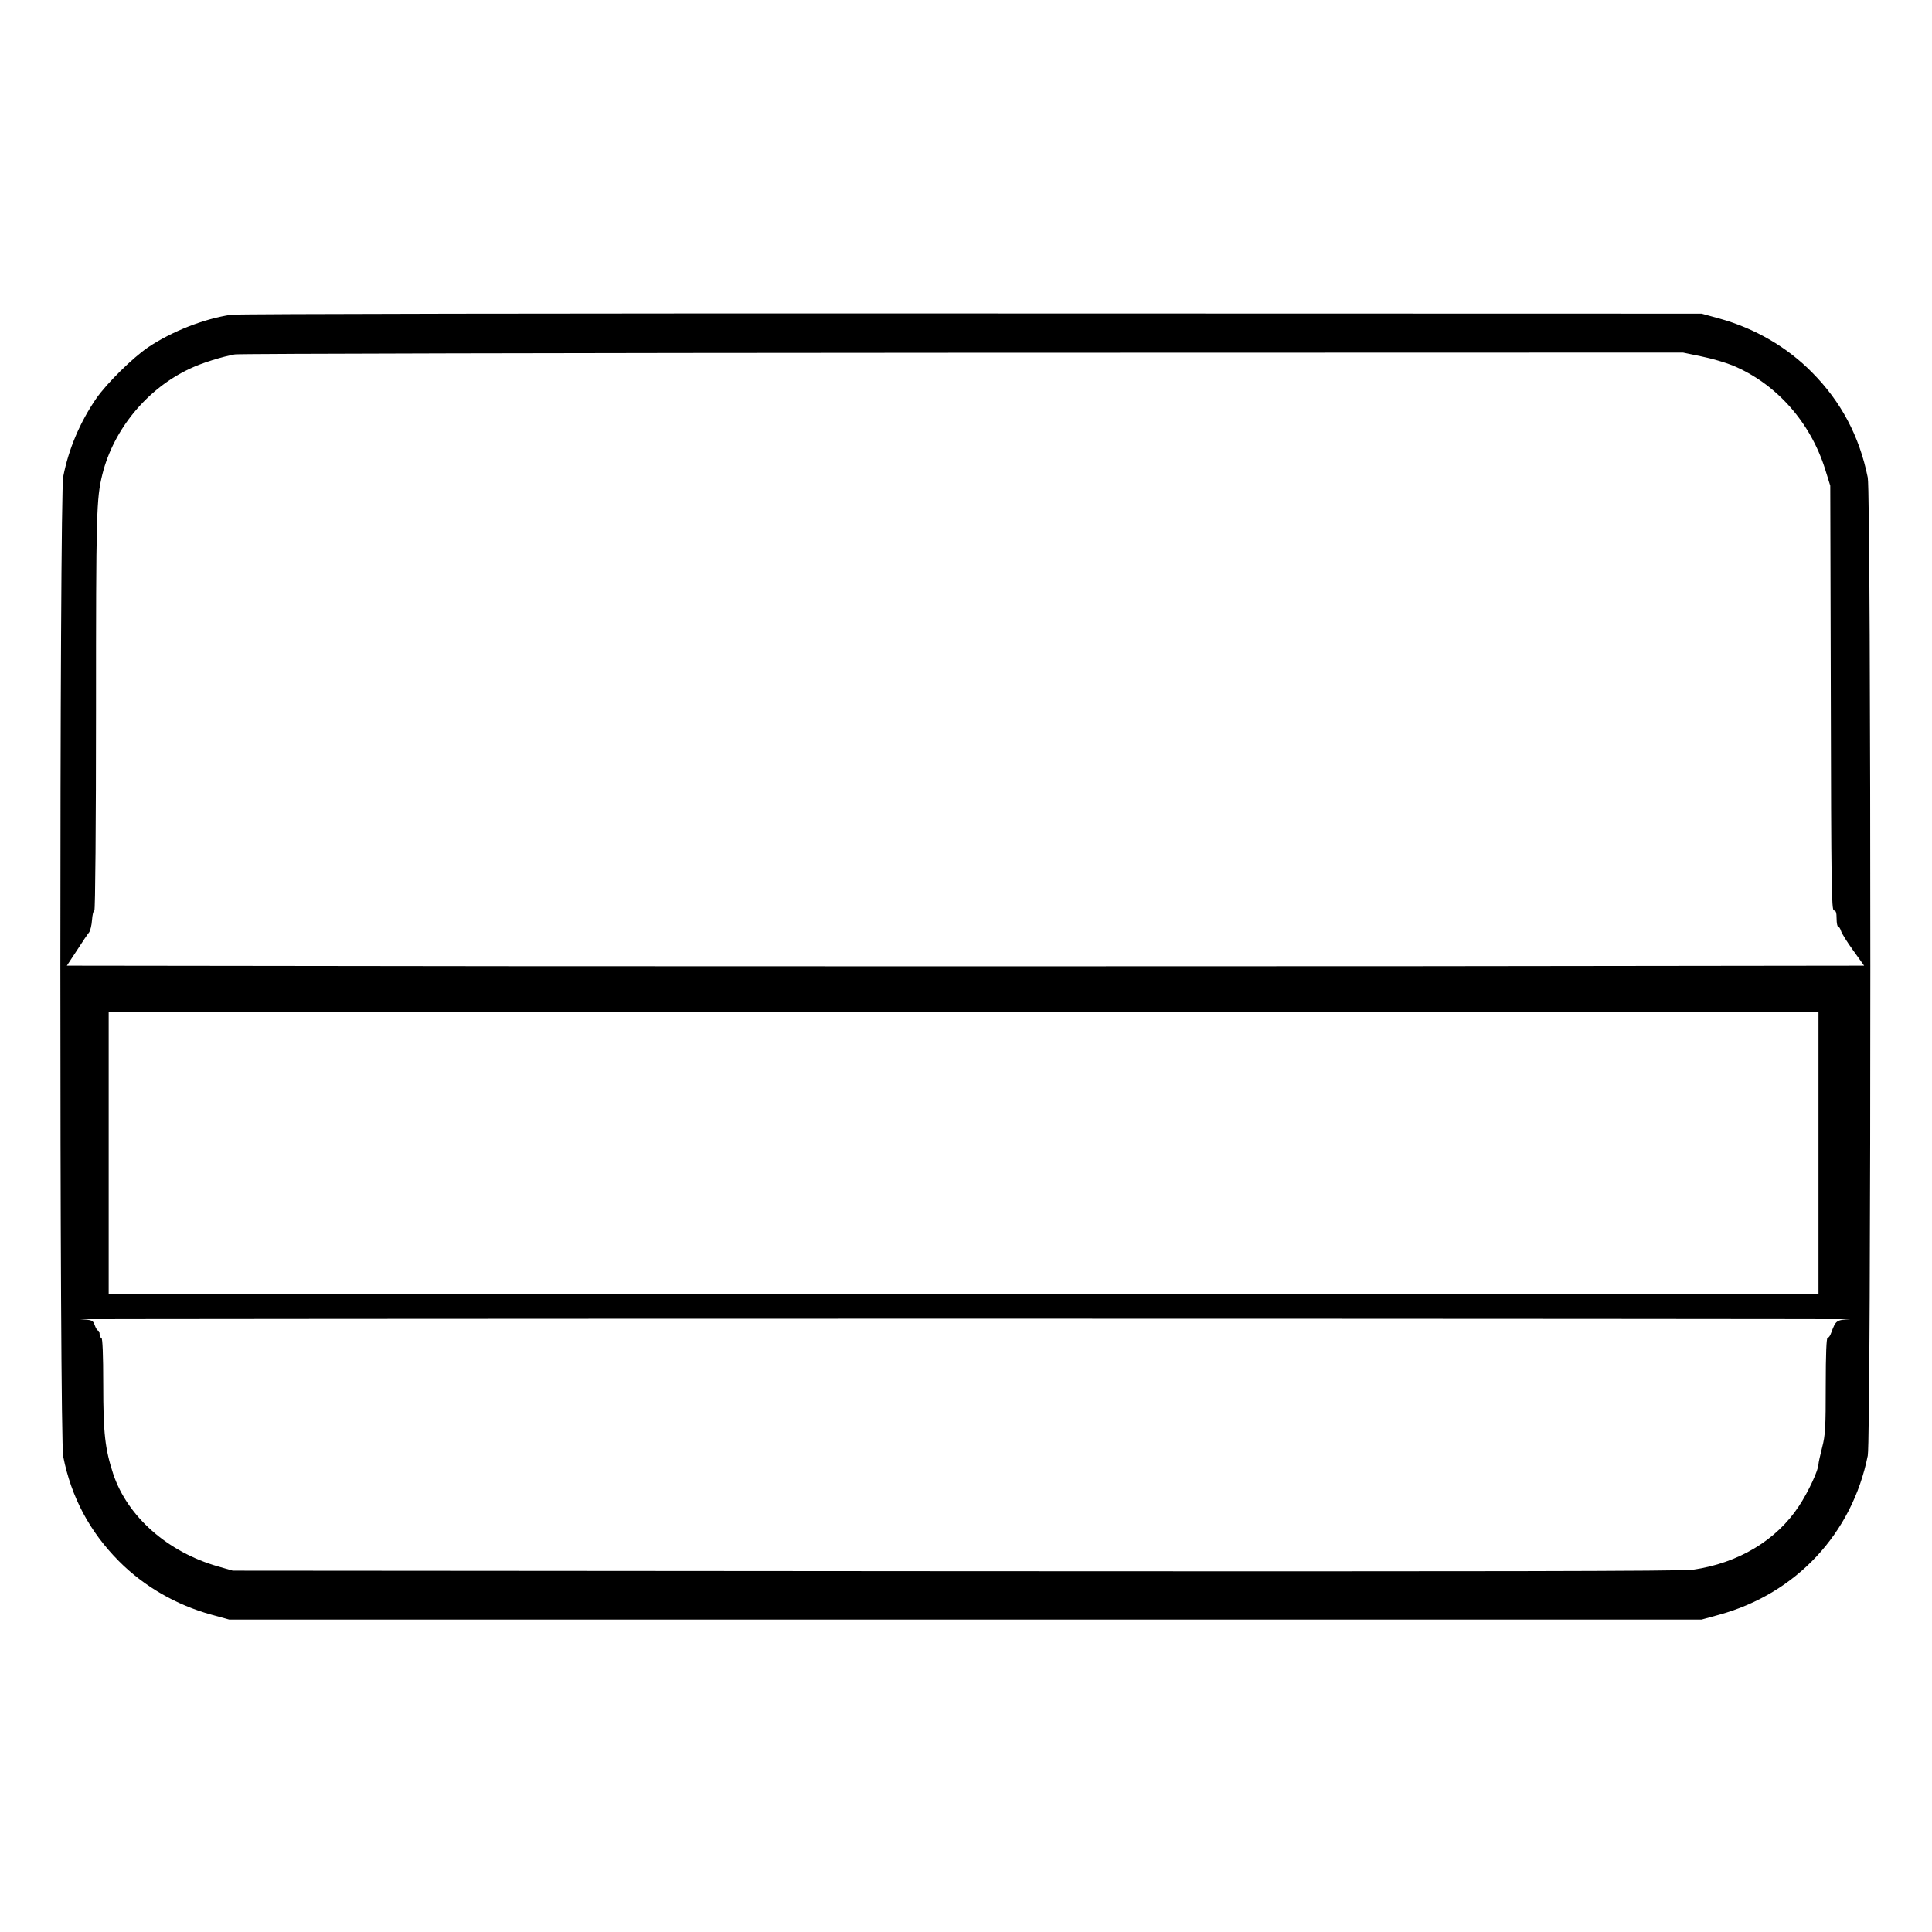 <?xml version="1.0" standalone="no"?>
<!DOCTYPE svg PUBLIC "-//W3C//DTD SVG 20010904//EN"
 "http://www.w3.org/TR/2001/REC-SVG-20010904/DTD/svg10.dtd">
<svg version="1.0" xmlns="http://www.w3.org/2000/svg"
 width="2048pt" height="2048pt" viewBox="0 0 2048 2048"
 preserveAspectRatio="xMidYMid meet">
<g transform="translate(0,2048) scale(0.192,-0.192)"
fill="#000000" stroke="none">
<path d="M1276 8929 c-149 -22 -327 -92 -457 -179 -87 -59 -229 -199 -288
-284 -89 -130 -152 -277 -182 -431 -21 -105 -21 -5305 0 -5410 44 -223 146
-415 307 -577 139 -140 316 -242 511 -296 l98 -27 4065 0 4065 0 98 27 c424
117 733 448 819 878 19 96 19 5304 0 5400 -46 228 -147 419 -308 581 -138 140
-316 243 -511 297 l-98 27 -4030 1 c-2230 1 -4056 -2 -4089 -7z m8117 -230
c56 -11 133 -34 173 -50 240 -100 429 -312 511 -574 l28 -90 3 -1172 c2 -1026
4 -1173 17 -1173 11 0 15 -12 15 -45 0 -25 4 -45 9 -45 5 0 11 -10 15 -22 3
-13 33 -61 67 -108 l61 -85 -2481 -3 c-1365 -1 -3597 -1 -4961 0 l-2481 3 56
85 c30 47 60 91 67 99 6 8 14 38 16 68 2 29 8 53 13 53 5 0 9 478 9 1103 0
1095 2 1170 35 1304 62 250 248 475 485 585 65 31 178 66 247 78 26 4 1836 8
4021 9 l3974 1 101 -21z m647 -4399 l0 -780 -4720 0 -4720 0 0 780 0 780 4720
0 4720 0 0 -780z m174 -917 c-76 -4 -78 -6 -104 -75 -5 -16 -14 -28 -20 -28
-6 0 -10 -90 -10 -263 0 -231 -2 -274 -20 -342 -11 -43 -20 -85 -20 -92 0 -32
-56 -153 -107 -230 -124 -190 -336 -317 -588 -353 -59 -8 -1141 -10 -4070 -8
l-3990 3 -80 23 c-279 79 -501 275 -580 511 -45 138 -55 223 -55 493 0 165 -4
258 -10 258 -5 0 -10 9 -10 20 0 11 -4 20 -8 20 -4 0 -13 13 -19 30 -10 28
-14 29 -79 33 -38 1 2161 3 4886 3 2725 0 4923 -2 4884 -3z"/>
</g>
</svg>
